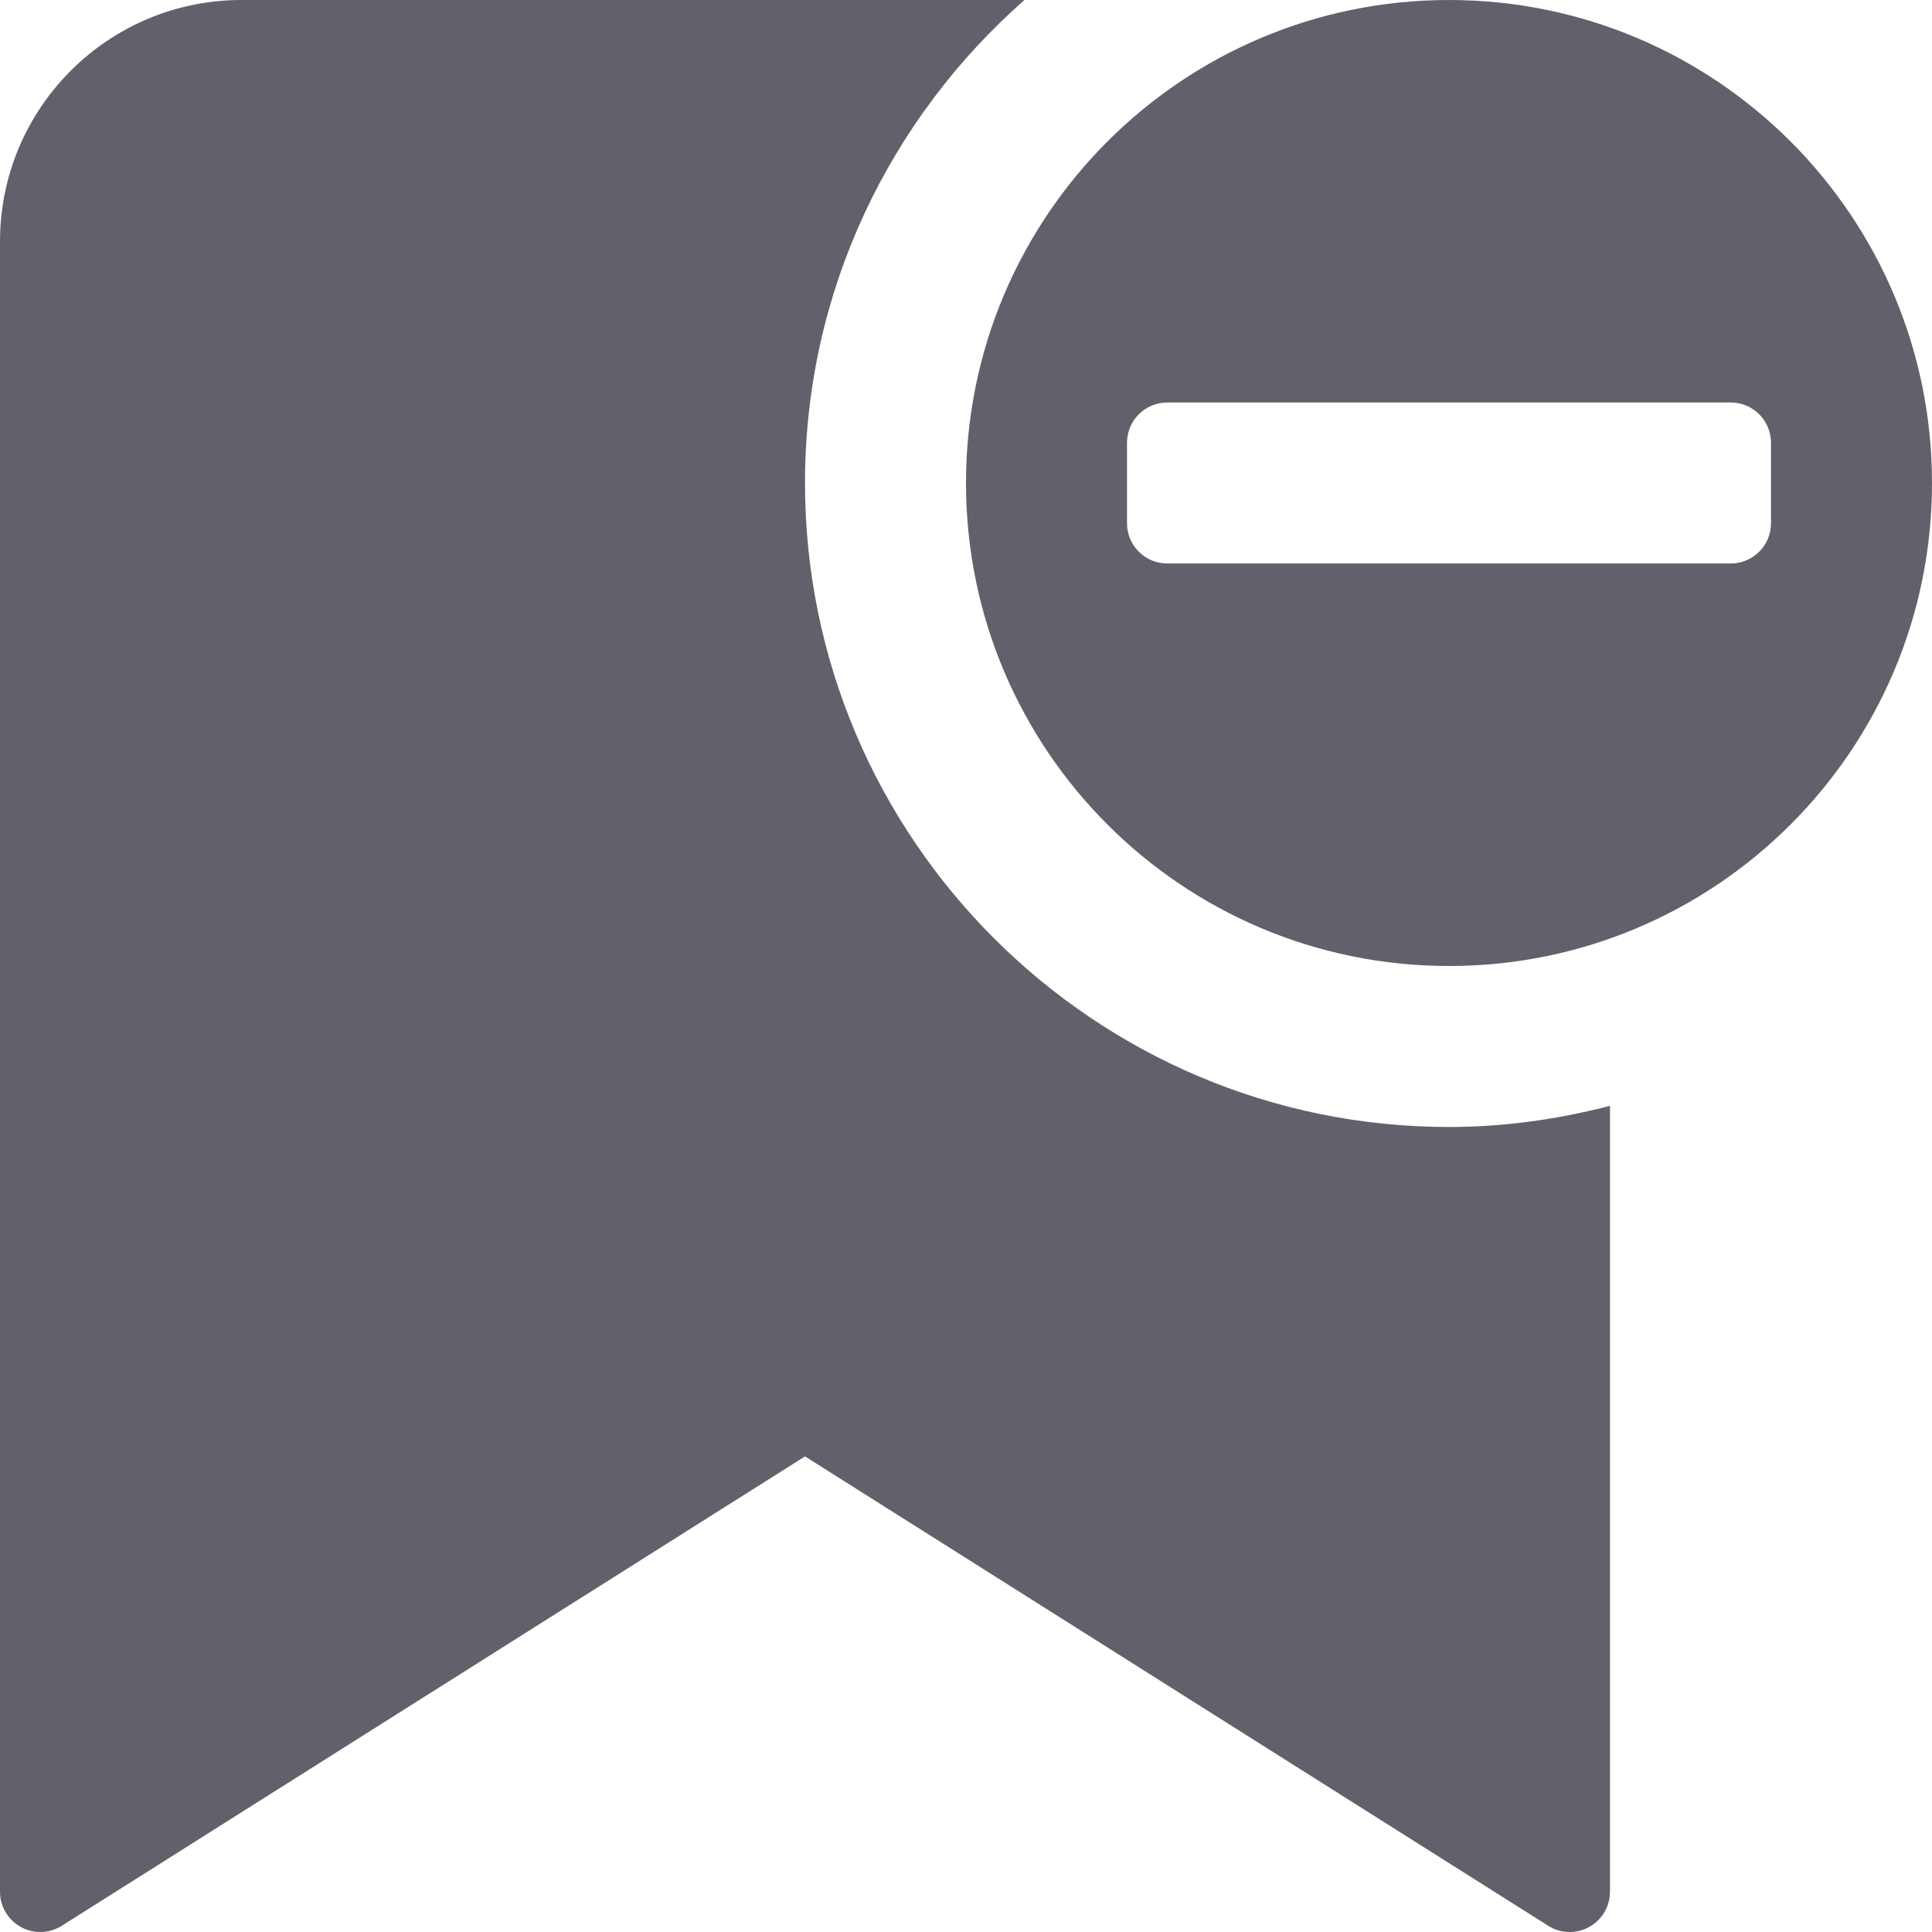 <svg xmlns="http://www.w3.org/2000/svg" height="24" width="24" viewBox="0 0 24 24"><path d="M10,6c0-2.39,1.059-4.533,2.726-6H3C1.343,0,0,1.343,0,3V23.5c0,.276,.224,.5,.5,.5,.095,0,.187-.027,.267-.077l9.233-5.831,9.233,5.831c.08,.051,.172,.077,.267,.077,.276,0,.5-.224,.5-.5V13.737c-.641,.166-1.308,.263-2,.263-4.411,0-8-3.589-8-8Z" fill="#61616b"></path><path data-color="color-2" d="M18,0c-3.314,0-6,2.686-6,6s2.686,6,6,6,6-2.686,6-6S21.314,0,18,0Zm4,6.5c0,.276-.224,.5-.5,.5h-7c-.276,0-.5-.224-.5-.5v-1c0-.276,.224-.5,.5-.5h7c.276,0,.5,.224,.5,.5v1Z" fill="#61616b"></path></svg>